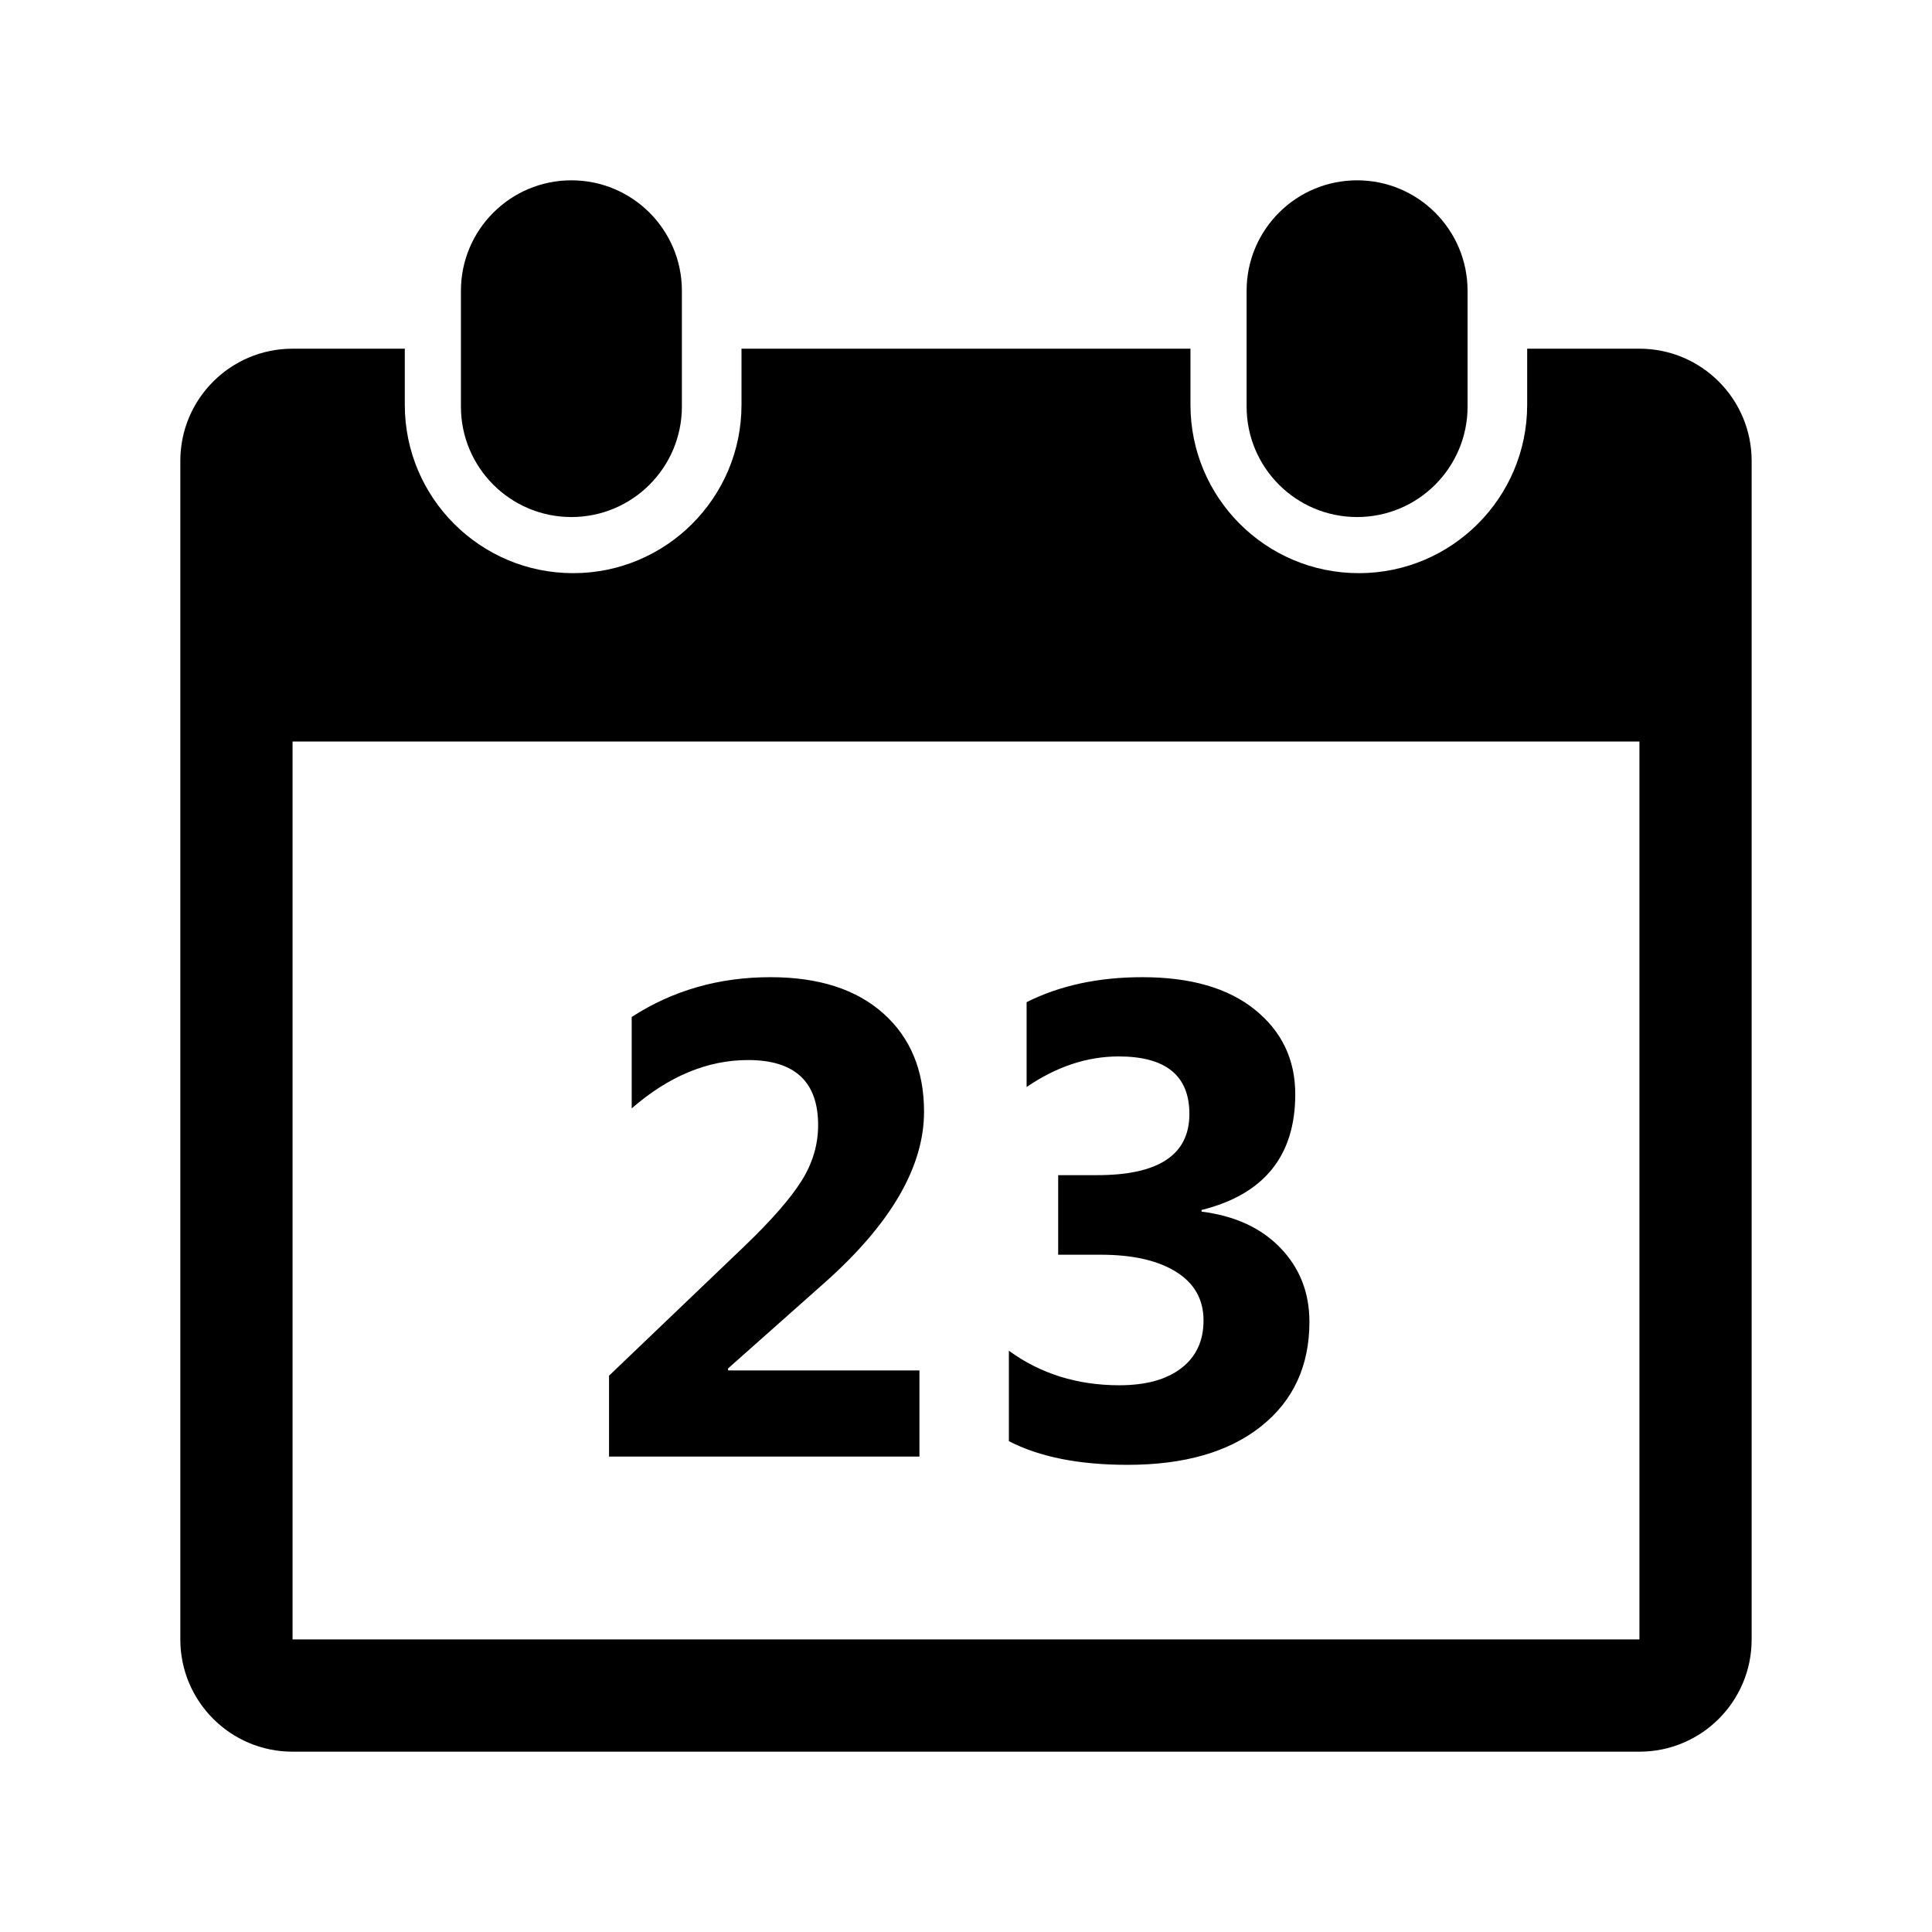 <?xml version="1.0" encoding="utf-8"?>
<!-- Generator: Adobe Illustrator 17.0.0, SVG Export Plug-In . SVG Version: 6.00 Build 0)  -->
<!DOCTYPE svg PUBLIC "-//W3C//DTD SVG 1.1//EN" "http://www.w3.org/Graphics/SVG/1.1/DTD/svg11.dtd">
<svg version="1.1" id="Layer_1" xmlns="http://www.w3.org/2000/svg" xmlns:xlink="http://www.w3.org/1999/xlink" x="0px" y="0px"
	 width="150px" height="150px" viewBox="0 0 150 150" enable-background="new 0 0 150 150" xml:space="preserve">
<path fill-rule="evenodd" clip-rule="evenodd" d="M127.286,136H22.714c-4.813,0-8.714-3.901-8.714-8.714v-91.5
	c0-4.813,3.901-8.714,8.714-8.714h8.714v4.357c0,7.218,5.853,13.071,13.071,13.071s13.071-5.853,13.071-13.071v-4.357h34.857v4.357
	c0,7.218,5.851,13.071,13.071,13.071c7.218,0,13.071-5.853,13.071-13.071v-4.357h8.714c4.813,0,8.714,3.901,8.714,8.714v91.5
	C136,132.099,132.099,136,127.286,136z M127.286,57.571H22.714v69.714h104.571V57.571z M62.23,91.684
	c0.861-1.371,1.289-2.812,1.289-4.328c0-3.37-1.812-5.054-5.437-5.054c-3.148,0-6.162,1.251-9.037,3.753v-7.097
	c3.183-2.061,6.774-3.09,10.773-3.09c3.745,0,6.668,0.94,8.771,2.821c2.102,1.881,3.153,4.421,3.153,7.621
	c0,4.272-2.562,8.687-7.685,13.249l-7.532,6.688v0.154h14.86v6.688h-24.1v-6.28l10.492-10.034
	C59.886,94.752,61.371,93.053,62.23,91.684z M91.719,106.223c1.147-0.884,1.723-2.119,1.723-3.702c0-1.634-0.712-2.894-2.133-3.778
	c-1.42-0.886-3.373-1.327-5.859-1.327h-3.293v-6.178h3.039c4.766,0,7.148-1.583,7.148-4.749c0-2.979-1.83-4.468-5.49-4.468
	c-2.449,0-4.833,0.792-7.148,2.375v-6.587c2.571-1.294,5.566-1.941,8.987-1.941c3.745,0,6.659,0.842,8.743,2.527
	c2.086,1.685,3.128,3.872,3.128,6.561c0,4.784-2.425,7.779-7.276,8.987v0.127c2.587,0.325,4.629,1.265,6.127,2.821
	c1.498,1.558,2.248,3.469,2.248,5.733c0,3.42-1.251,6.127-3.753,8.117c-2.504,1.992-5.958,2.988-10.366,2.988
	c-3.778,0-6.85-0.614-9.215-1.839v-7.02c2.451,1.786,5.31,2.681,8.578,2.681C88.965,107.551,90.57,107.109,91.719,106.223z
	 M105.364,40.143c-4.738,0-8.578-3.842-8.578-8.578v-8.987c0-4.738,3.84-8.578,8.578-8.578c4.737,0,8.578,3.84,8.578,8.578v8.987
	C113.942,36.301,110.1,40.143,105.364,40.143z M44.364,40.143c-4.738,0-8.578-3.842-8.578-8.578v-8.987
	c0-4.738,3.84-8.578,8.578-8.578c4.737,0,8.578,3.84,8.578,8.578v8.987C52.942,36.301,49.1,40.143,44.364,40.143z"/>
</svg>

